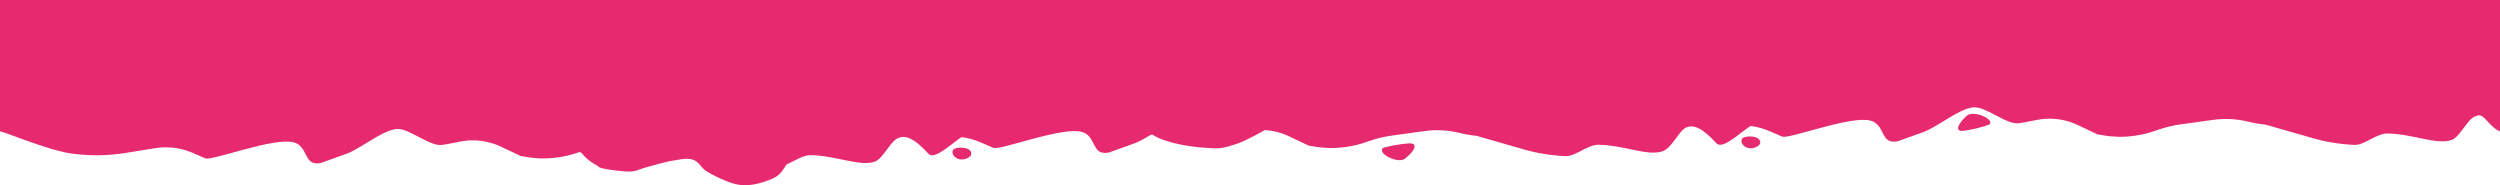 <svg width="1728" height="128" viewBox="0 0 1728 128" fill="none" xmlns="http://www.w3.org/2000/svg">
<path d="M660.747 102.477C660.086 102.605 659.47 102.906 658.964 103.351C657.877 104.548 658.181 106.987 660.184 108.646C661.076 109.362 662.124 109.857 663.243 110.09C666.606 110.863 672.635 108.488 671.156 105.023C669.836 101.863 663.907 101.616 660.747 102.477Z" fill="#E72A70"/>
<path d="M974.222 99.076C968.065 99.506 961.965 100.55 956.013 102.192C955.756 102.378 955.55 102.627 955.416 102.915C955.282 103.204 955.224 103.522 955.248 103.839C954.869 107.576 966.828 112.972 971.05 109.729C974.26 107.278 977.895 103.44 977.699 101.204C977.819 99.925 976.864 99.057 974.222 99.076Z" fill="#E72A70"/>
<path d="M1204.29 95.605C1202.79 97.265 1203.93 101.305 1208.57 102.35C1211.93 103.117 1217.96 100.748 1216.48 97.284C1214.84 93.287 1205.78 93.952 1204.29 95.605Z" fill="#E72A70"/>
<path d="M1359.51 79.942C1354.99 83.894 1349.71 90.969 1357.03 90.45C1363.15 89.619 1369.17 88.178 1375 86.149C1379.03 82.33 1364.04 75.996 1359.51 79.942Z" fill="#E72A70"/>
<path d="M3.931 91.944C4.829 92.242 5.72 92.578 6.611 92.894L9.221 93.876L11.908 94.871L14.67 95.884L17.488 96.897C20.333 97.923 23.234 98.937 26.11 99.899C28.505 100.704 30.881 101.476 33.201 102.179L35.938 102.996C36.393 103.136 36.842 103.262 37.297 103.389C38.624 103.769 39.926 104.118 41.184 104.434C42.448 104.757 43.655 105.068 44.818 105.289C46.373 105.625 47.833 105.923 49.179 106.087C61.601 107.852 74.216 107.736 86.603 105.745L107.308 102.407C114.803 101.199 122.479 101.852 129.664 104.307C130.783 104.687 131.882 105.118 132.976 105.574L141.907 109.431L142.115 109.501C147.367 110.882 184.766 96.53 200.504 97.955C201.578 98.045 202.638 98.257 203.664 98.588C211.666 101.261 210.572 110.673 216.627 112.592C218.338 113.042 220.137 113.042 221.848 112.592L222.214 112.49L239.343 106.353C245.354 104.2 253.039 98.804 260.365 94.617C261.749 93.832 263.12 93.084 264.467 92.407C264.662 92.318 264.852 92.223 265.048 92.122C265.427 91.932 265.807 91.754 266.179 91.583L267.311 91.089C267.684 90.925 268.05 90.779 268.411 90.64C268.777 90.492 269.137 90.359 269.491 90.241L270.566 89.899C271.715 89.547 272.897 89.312 274.093 89.196C274.409 89.196 274.725 89.158 275.035 89.158C276.567 89.204 278.082 89.497 279.522 90.025C285.684 92.103 293.427 97.309 299.672 99.38C301.141 99.914 302.685 100.209 304.248 100.254C306.27 100.254 312.066 99.057 318.064 97.873C324.146 96.674 330.407 96.739 336.463 98.063L337.006 98.183C340.179 98.904 343.264 99.965 346.209 101.35L359.747 107.753C359.801 107.78 359.859 107.799 359.918 107.81C359.98 107.831 360.043 107.846 360.108 107.854C363.319 108.19 378.722 112.693 400.154 105.239C400.501 105.124 400.875 105.124 401.222 105.239C401.331 105.273 401.435 105.32 401.532 105.378C401.689 105.473 401.83 105.593 401.949 105.733C402.701 106.626 403.422 107.417 404.111 108.127C404.283 108.304 404.454 108.475 404.623 108.64L404.863 108.88L405.375 109.362C406.18 110.102 407.024 110.8 407.903 111.452L408.535 111.92C409.275 112.433 409.945 112.851 410.545 113.187L411.43 113.694C412.024 114.036 412.53 114.327 412.928 114.6C413.035 114.676 413.136 114.752 413.231 114.834C413.338 114.922 413.44 115.018 413.535 115.119C413.718 115.299 413.932 115.445 414.167 115.55L414.47 115.695C417.447 117 425.847 117.994 432.218 118.507C432.673 118.545 433.094 118.571 433.482 118.583H433.627C439.632 118.843 440.681 117.177 448.562 115.113C450.673 114.562 452.355 114.093 453.828 113.669C455.597 113.174 457.139 112.744 458.941 112.307C459.32 112.212 459.705 112.123 460.11 112.034L462.069 111.616L462.777 111.471L463.523 111.325L465.584 110.945C467.056 110.685 468.744 110.407 470.703 110.096C474.293 109.533 476.809 109.691 478.711 110.293C480.302 110.804 481.731 111.723 482.858 112.959C482.971 113.073 483.078 113.187 483.18 113.301C484.779 115.037 486.093 117.057 488.495 118.501C492.869 121.129 500.036 124.752 506.193 126.64C508.031 127.239 509.927 127.647 511.849 127.856C518.555 128.438 524.389 127.273 532.561 124.056C537.814 121.984 539.691 119.673 541.834 116.455C542.333 115.708 542.845 114.916 543.414 114.061C543.584 113.802 543.825 113.598 544.109 113.472C549.386 111.129 555.119 107.139 560.542 107.246C578.473 107.645 594.186 115.315 604.684 111.73C605.442 111.449 606.149 111.045 606.776 110.533C607.141 110.252 607.489 109.949 607.819 109.628C607.933 109.526 608.047 109.419 608.167 109.292C609.158 108.295 610.087 107.237 610.948 106.125C611.182 105.828 611.416 105.53 611.637 105.226C612.332 104.327 613.008 103.402 613.684 102.502C614.367 101.597 615.037 100.716 615.694 99.899L616.055 99.462C616.599 98.8 617.177 98.166 617.787 97.562C618.295 97.046 618.856 96.585 619.461 96.188C620.655 95.382 622.023 94.874 623.453 94.705C624.882 94.537 626.33 94.713 627.678 95.219C629.436 95.856 631.094 96.741 632.602 97.847L632.981 98.12C633.297 98.348 633.613 98.595 633.948 98.848C634.283 99.101 634.58 99.367 634.947 99.652C637.348 101.696 639.611 103.896 641.722 106.239C641.969 106.514 642.262 106.743 642.588 106.917C642.787 107.03 643 107.119 643.22 107.183C644.958 107.69 647.284 106.86 649.844 105.378C651.891 104.151 653.864 102.803 655.753 101.343C657.795 99.811 659.836 98.177 661.733 96.777C661.91 96.657 662.087 96.53 662.257 96.397C662.94 95.903 663.603 95.434 664.235 95.016C664.458 94.872 664.724 94.811 664.988 94.845C666.893 95.099 668.783 95.467 670.645 95.947L671.447 96.162C673.554 96.742 675.619 97.463 677.628 98.322L686.559 102.179L686.768 102.249C692.02 103.63 729.412 89.284 745.15 90.709C746.224 90.799 747.284 91.011 748.31 91.343C756.312 94.015 755.225 103.421 761.28 105.34C762.988 105.8 764.787 105.811 766.501 105.372L766.867 105.27L783.995 99.133C787.339 97.936 791.195 95.732 795.221 93.3C795.45 93.163 795.708 93.083 795.975 93.067C796.241 93.052 796.507 93.101 796.75 93.211L796.965 93.331C798.325 94.186 799.754 94.923 801.238 95.535C801.712 95.738 802.198 95.935 802.691 96.131L804.208 96.695L805.788 97.239C812.798 99.576 821.558 101.261 831.279 102.034C843.237 102.977 844.406 102.838 854.911 99.393C855.764 99.108 856.719 98.759 857.749 98.316L858.798 97.866L859.898 97.372C862.148 96.353 864.657 95.099 867.255 93.724C868.987 92.812 870.763 91.824 872.526 90.868L873.853 90.133C874.135 89.975 874.455 89.903 874.776 89.924C878.592 90.204 882.357 90.966 885.982 92.191C887.639 92.753 889.261 93.408 890.843 94.155L904.381 100.558C904.435 100.585 904.493 100.604 904.552 100.615C904.614 100.636 904.677 100.651 904.741 100.659C908.009 101.001 923.867 105.65 945.862 97.657C951.129 95.77 956.581 94.445 962.125 93.705L984.36 90.621C992.477 89.483 1000.73 89.902 1008.69 91.856C1010.11 92.204 1011.36 92.489 1012.49 92.704L1012.78 92.761C1016.18 93.433 1018.38 93.61 1020.53 93.908L1020.95 93.996L1053.43 103.313C1054.6 103.651 1055.77 103.965 1056.94 104.257C1059.41 104.89 1061.89 105.439 1064.39 105.904C1068.4 106.667 1072.45 107.223 1076.51 107.569C1077.84 107.688 1079.17 107.78 1080.5 107.848L1082.16 107.93C1088.95 108.196 1097.38 99.88 1105.16 100.051C1123.09 100.45 1138.81 108.12 1149.31 104.536C1149.92 104.313 1150.5 104.001 1151.03 103.611C1154.41 101.666 1157.8 96.181 1161 92.21C1161.97 90.928 1163.1 89.771 1164.36 88.765C1165.56 88.015 1166.91 87.557 1168.31 87.427C1169.72 87.297 1171.13 87.499 1172.44 88.018C1176.1 89.284 1180.55 92.666 1186.35 98.987C1186.76 99.44 1187.28 99.767 1187.87 99.931C1190.08 100.564 1193.22 99.063 1196.6 96.815C1196.87 96.644 1197.14 96.467 1197.41 96.277C1198.23 95.732 1199.06 95.143 1199.89 94.522C1200.18 94.326 1200.46 94.117 1200.73 93.889C1203.82 91.59 1206.91 89.075 1209.54 87.327H1209.59L1209.91 87.118L1210.63 87.207H1210.85C1211.32 87.264 1211.8 87.34 1212.26 87.416L1212.55 87.466C1213 87.543 1213.44 87.631 1213.89 87.72L1214.23 87.79C1216.92 88.366 1219.55 89.177 1222.09 90.215L1222.88 90.551L1231.81 94.408C1231.88 94.436 1231.95 94.459 1232.02 94.478C1237.27 95.859 1274.67 81.513 1290.4 82.938C1291.48 83.028 1292.54 83.24 1293.56 83.571C1301.57 86.244 1300.48 95.65 1306.54 97.569C1308.24 98.031 1310.03 98.044 1311.74 97.607L1312.12 97.499L1329.25 91.362C1335.26 89.208 1342.94 83.812 1350.26 79.626C1351.65 78.84 1353.02 78.093 1354.37 77.415C1354.56 77.326 1354.75 77.231 1354.95 77.13C1355.33 76.94 1355.71 76.763 1356.08 76.592L1357.21 76.098C1357.58 75.933 1357.95 75.787 1358.31 75.648C1358.68 75.5 1359.04 75.367 1359.39 75.249L1360.47 74.907C1361.61 74.556 1362.8 74.32 1363.99 74.204C1364.31 74.204 1364.62 74.166 1364.93 74.166C1366.47 74.213 1367.98 74.506 1369.42 75.034C1375.59 77.111 1383.33 82.317 1389.58 84.388C1391.05 84.923 1392.59 85.218 1394.15 85.263C1396.18 85.263 1401.97 84.065 1407.96 82.887C1415.8 81.341 1423.9 81.896 1431.45 84.496C1433.04 85.039 1434.6 85.673 1436.12 86.396L1449.65 92.799C1449.71 92.826 1449.76 92.846 1449.82 92.856C1449.89 92.877 1449.95 92.892 1450.01 92.901C1453.28 93.243 1469.14 97.892 1491.13 89.899C1496.4 88.012 1501.85 86.687 1507.4 85.947L1529.63 82.862C1537.75 81.725 1546.01 82.144 1553.97 84.097C1555.41 84.452 1556.68 84.731 1557.82 84.959C1557.88 84.974 1557.94 84.987 1558 84.996C1559.95 85.383 1561.51 85.63 1562.89 85.775H1563.04C1564.03 85.909 1564.94 86.01 1565.8 86.13L1566.22 86.219L1598.7 95.535C1602.1 96.519 1605.55 97.345 1609.03 98.012C1609.24 98.058 1609.45 98.096 1609.66 98.126C1613.68 98.892 1617.74 99.45 1621.82 99.798C1623.08 99.903 1624.34 99.992 1625.61 100.064C1626.24 100.102 1626.83 100.127 1627.44 100.153C1634.22 100.419 1642.65 92.103 1650.43 92.274C1668.37 92.673 1684.08 100.343 1694.58 96.758C1695.93 96.296 1697.28 95.181 1698.63 93.743L1699.34 92.958L1699.82 92.407L1700.52 91.545L1701.23 90.652C1704.06 86.998 1706.81 82.818 1709.36 81.203C1709.55 81.082 1709.75 80.962 1709.94 80.854L1710.12 80.759C1711.11 80.265 1712.16 79.917 1713.25 79.727H1713.32C1717.04 79.049 1721.54 88.524 1728 90.76V0H-0V90.76C-0 90.76 3.027 91.647 3.931 91.944Z" fill="#E72A70"/>
</svg>